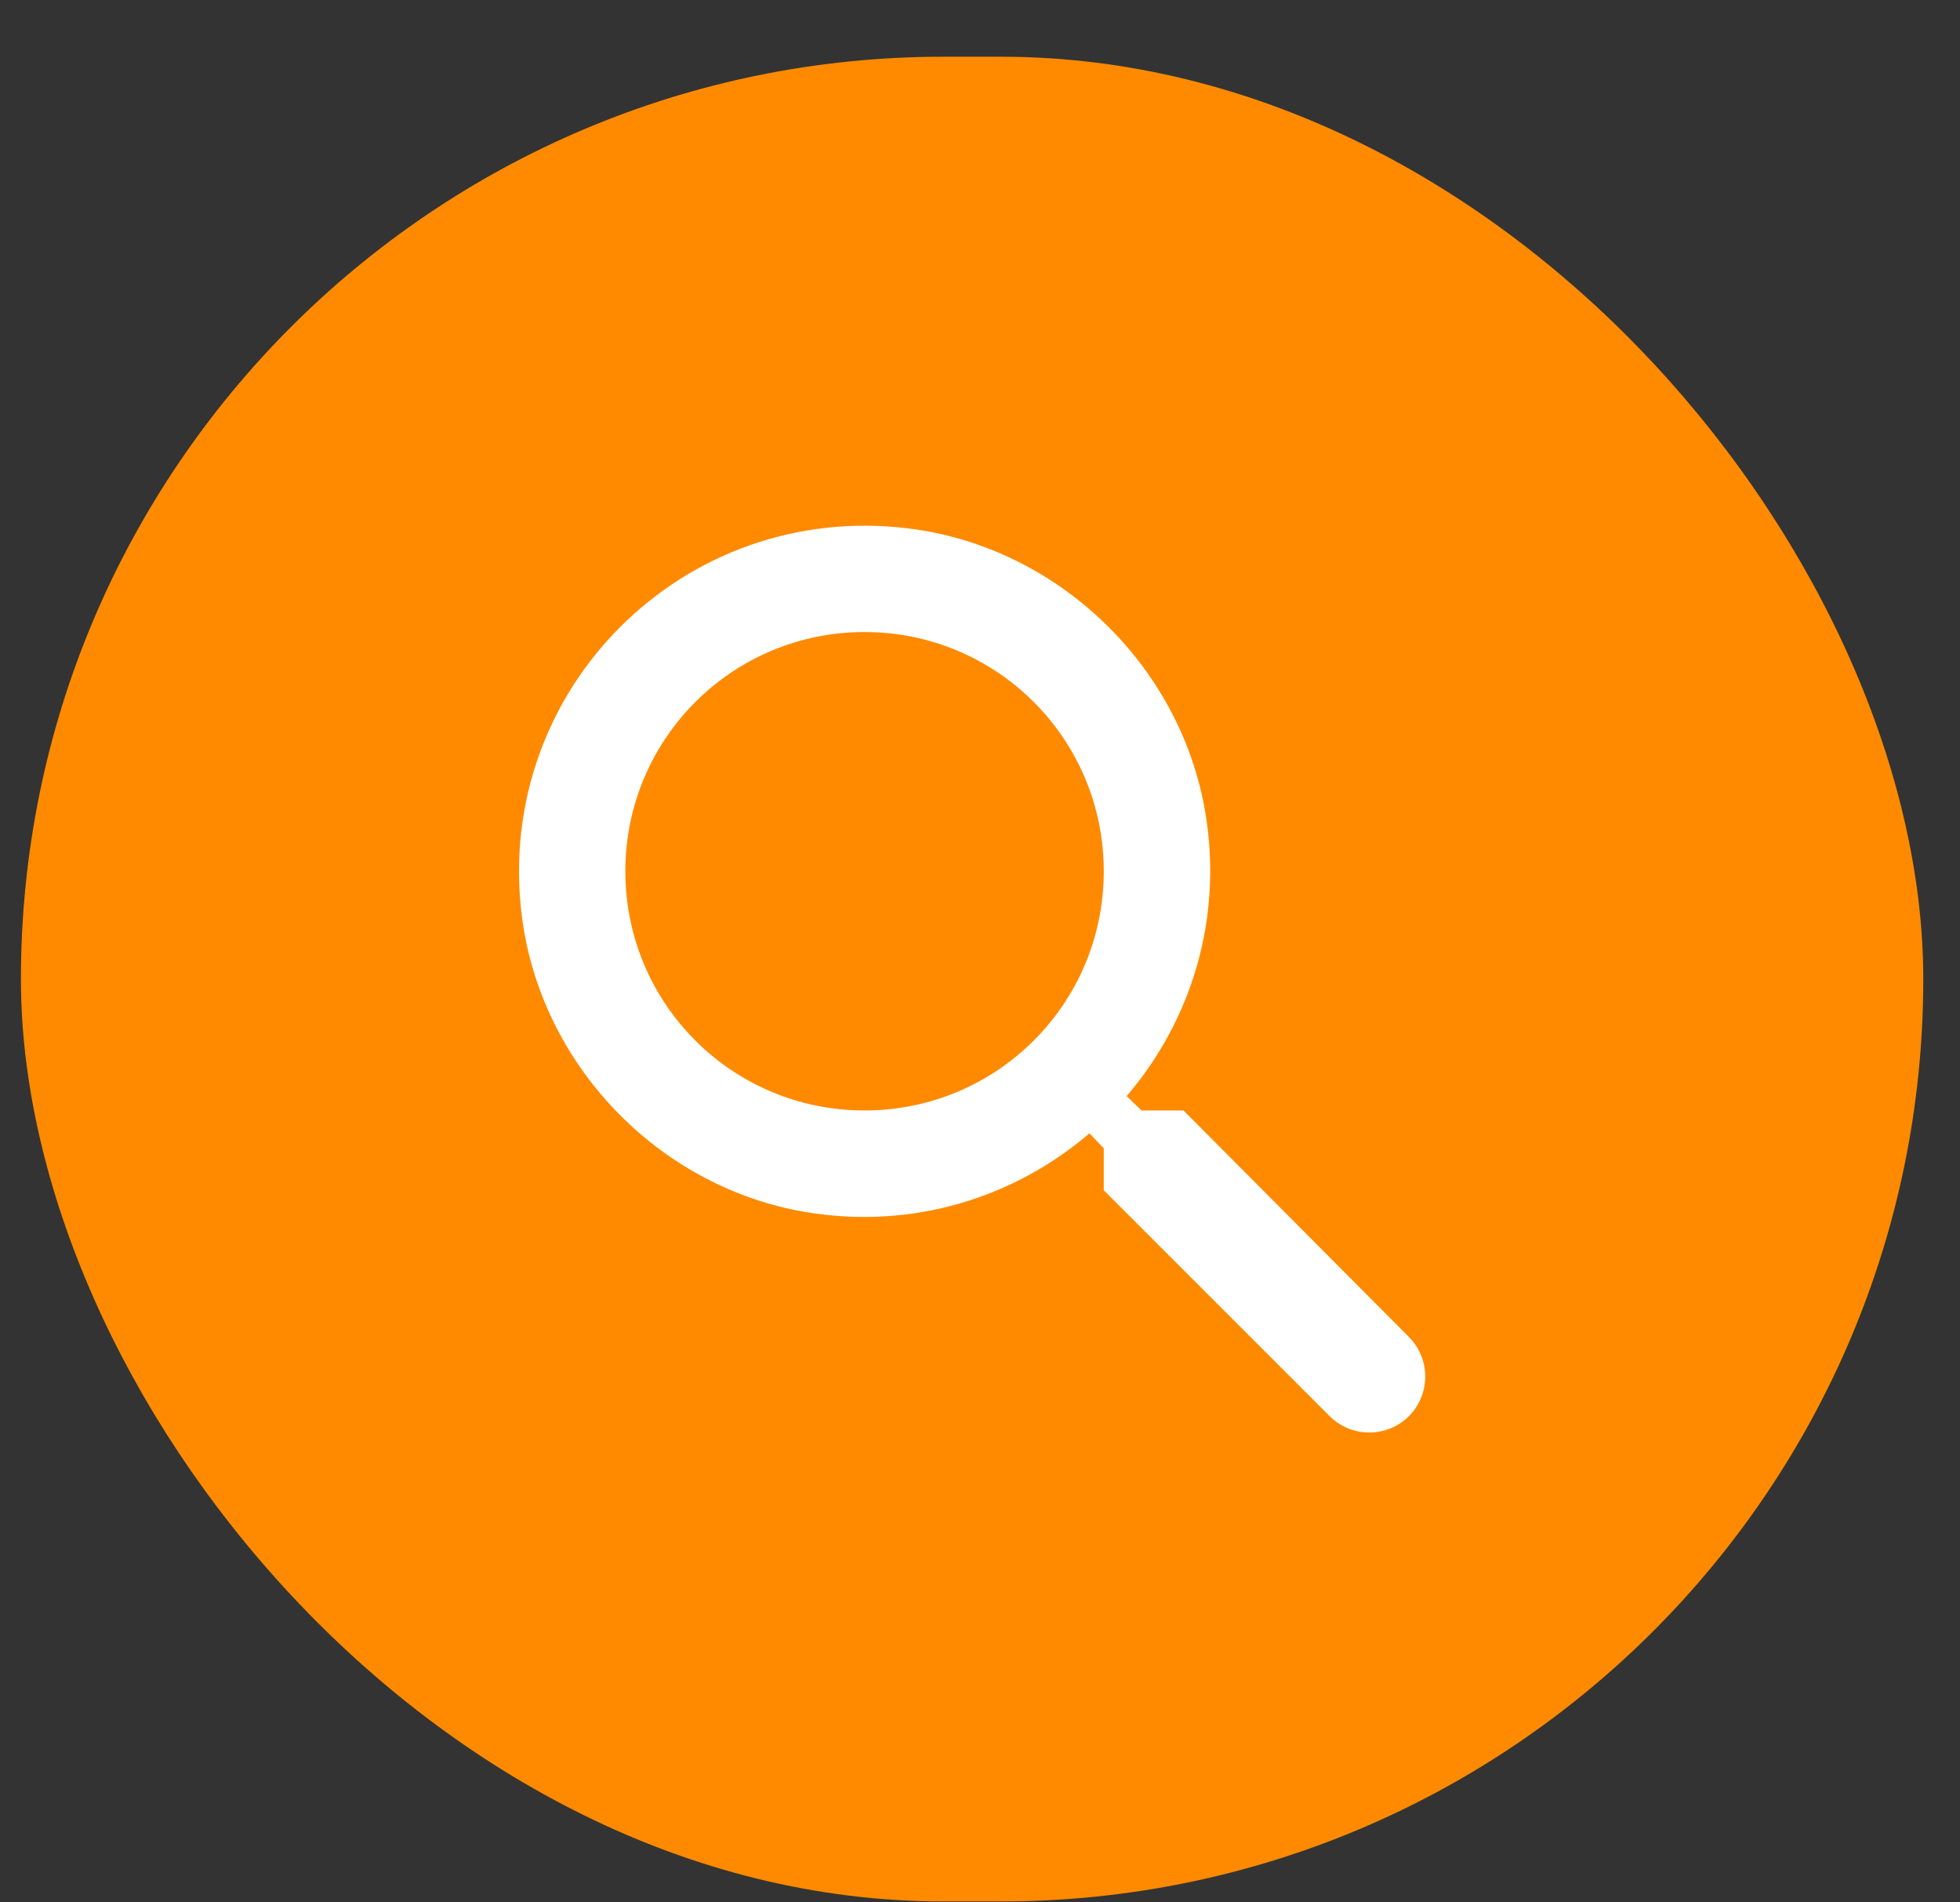 <svg width="34" height="33" viewBox="0 0 34 33" fill="none" xmlns="http://www.w3.org/2000/svg">
<rect x="0" y="0" width="34" height="33" fill="#333333" stroke="none"/>
<rect x="0.363" y="0.984" width="33" height="32" rx="16" fill="#FF8A00"/>
<path fill-rule="evenodd" clip-rule="evenodd" d="M20.53 19.263H19.802L19.544 19.014C20.65 17.723 21.222 15.962 20.908 14.09C20.475 11.527 18.335 9.48 15.754 9.166C11.853 8.687 8.57 11.969 9.05 15.87C9.363 18.452 11.41 20.591 13.974 21.025C15.846 21.338 17.607 20.766 18.898 19.66L19.147 19.918V20.647L23.066 24.566C23.444 24.944 24.062 24.944 24.44 24.566C24.818 24.188 24.818 23.57 24.44 23.192L20.53 19.263ZM14.997 19.263C12.701 19.263 10.848 17.41 10.848 15.114C10.848 12.818 12.701 10.964 14.997 10.964C17.293 10.964 19.147 12.818 19.147 15.114C19.147 17.41 17.293 19.263 14.997 19.263Z" fill="white"/>
</svg>
